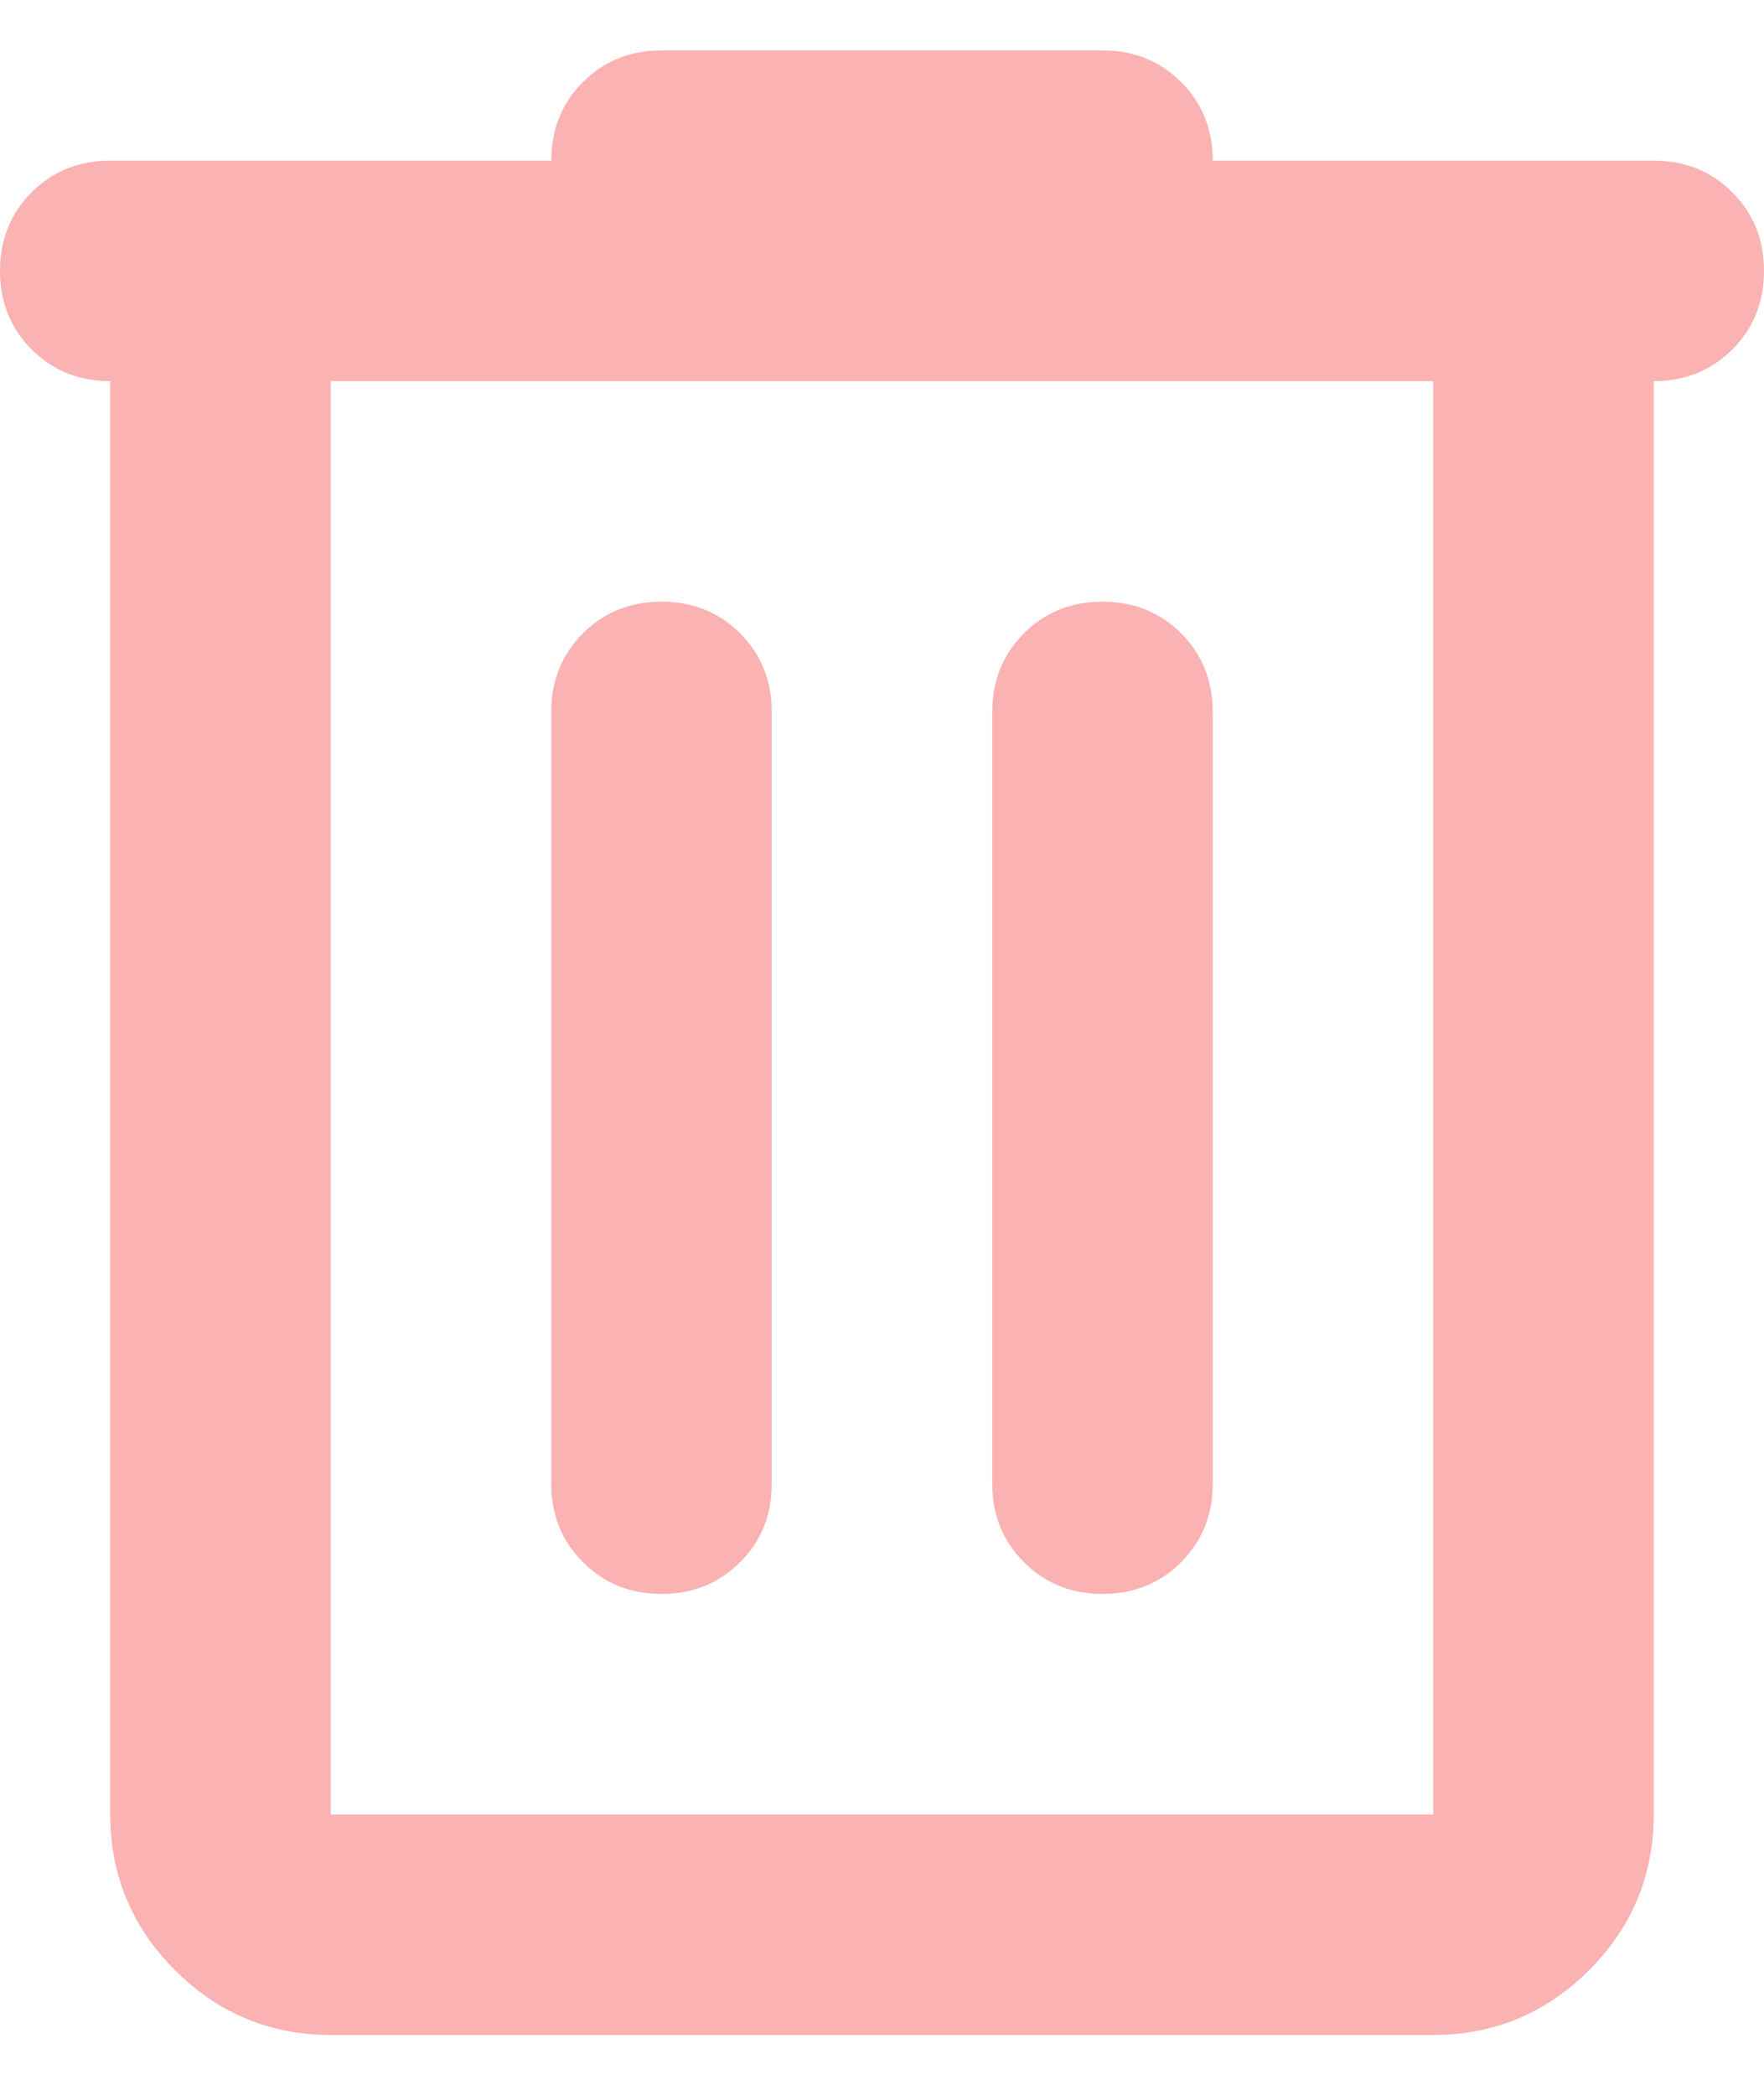 <svg width="16" height="19" viewBox="0 0 16 19" fill="none" xmlns="http://www.w3.org/2000/svg">
<path d="M3 18.457C2.45 18.457 1.979 18.261 1.588 17.87C1.196 17.478 1 17.007 1 16.457V3.457C0.717 3.457 0.479 3.361 0.287 3.17C0.096 2.978 0 2.74 0 2.457C0 2.174 0.096 1.936 0.287 1.744C0.479 1.553 0.717 1.457 1 1.457H5C5 1.174 5.096 0.936 5.288 0.744C5.479 0.553 5.717 0.457 6 0.457H10C10.283 0.457 10.521 0.553 10.713 0.744C10.904 0.936 11 1.174 11 1.457H15C15.283 1.457 15.521 1.553 15.712 1.744C15.904 1.936 16 2.174 16 2.457C16 2.74 15.904 2.978 15.712 3.17C15.521 3.361 15.283 3.457 15 3.457V16.457C15 17.007 14.804 17.478 14.413 17.87C14.021 18.261 13.55 18.457 13 18.457H3ZM3 3.457V16.457H13V3.457H3ZM5 13.457C5 13.74 5.096 13.978 5.288 14.169C5.479 14.361 5.717 14.457 6 14.457C6.283 14.457 6.521 14.361 6.713 14.169C6.904 13.978 7 13.74 7 13.457V6.457C7 6.174 6.904 5.936 6.713 5.744C6.521 5.553 6.283 5.457 6 5.457C5.717 5.457 5.479 5.553 5.288 5.744C5.096 5.936 5 6.174 5 6.457V13.457ZM9 13.457C9 13.74 9.096 13.978 9.288 14.169C9.479 14.361 9.717 14.457 10 14.457C10.283 14.457 10.521 14.361 10.713 14.169C10.904 13.978 11 13.74 11 13.457V6.457C11 6.174 10.904 5.936 10.713 5.744C10.521 5.553 10.283 5.457 10 5.457C9.717 5.457 9.479 5.553 9.288 5.744C9.096 5.936 9 6.174 9 6.457V13.457ZM3 3.457V16.457V3.457Z" fill="#FAB2B2"/>
</svg>

